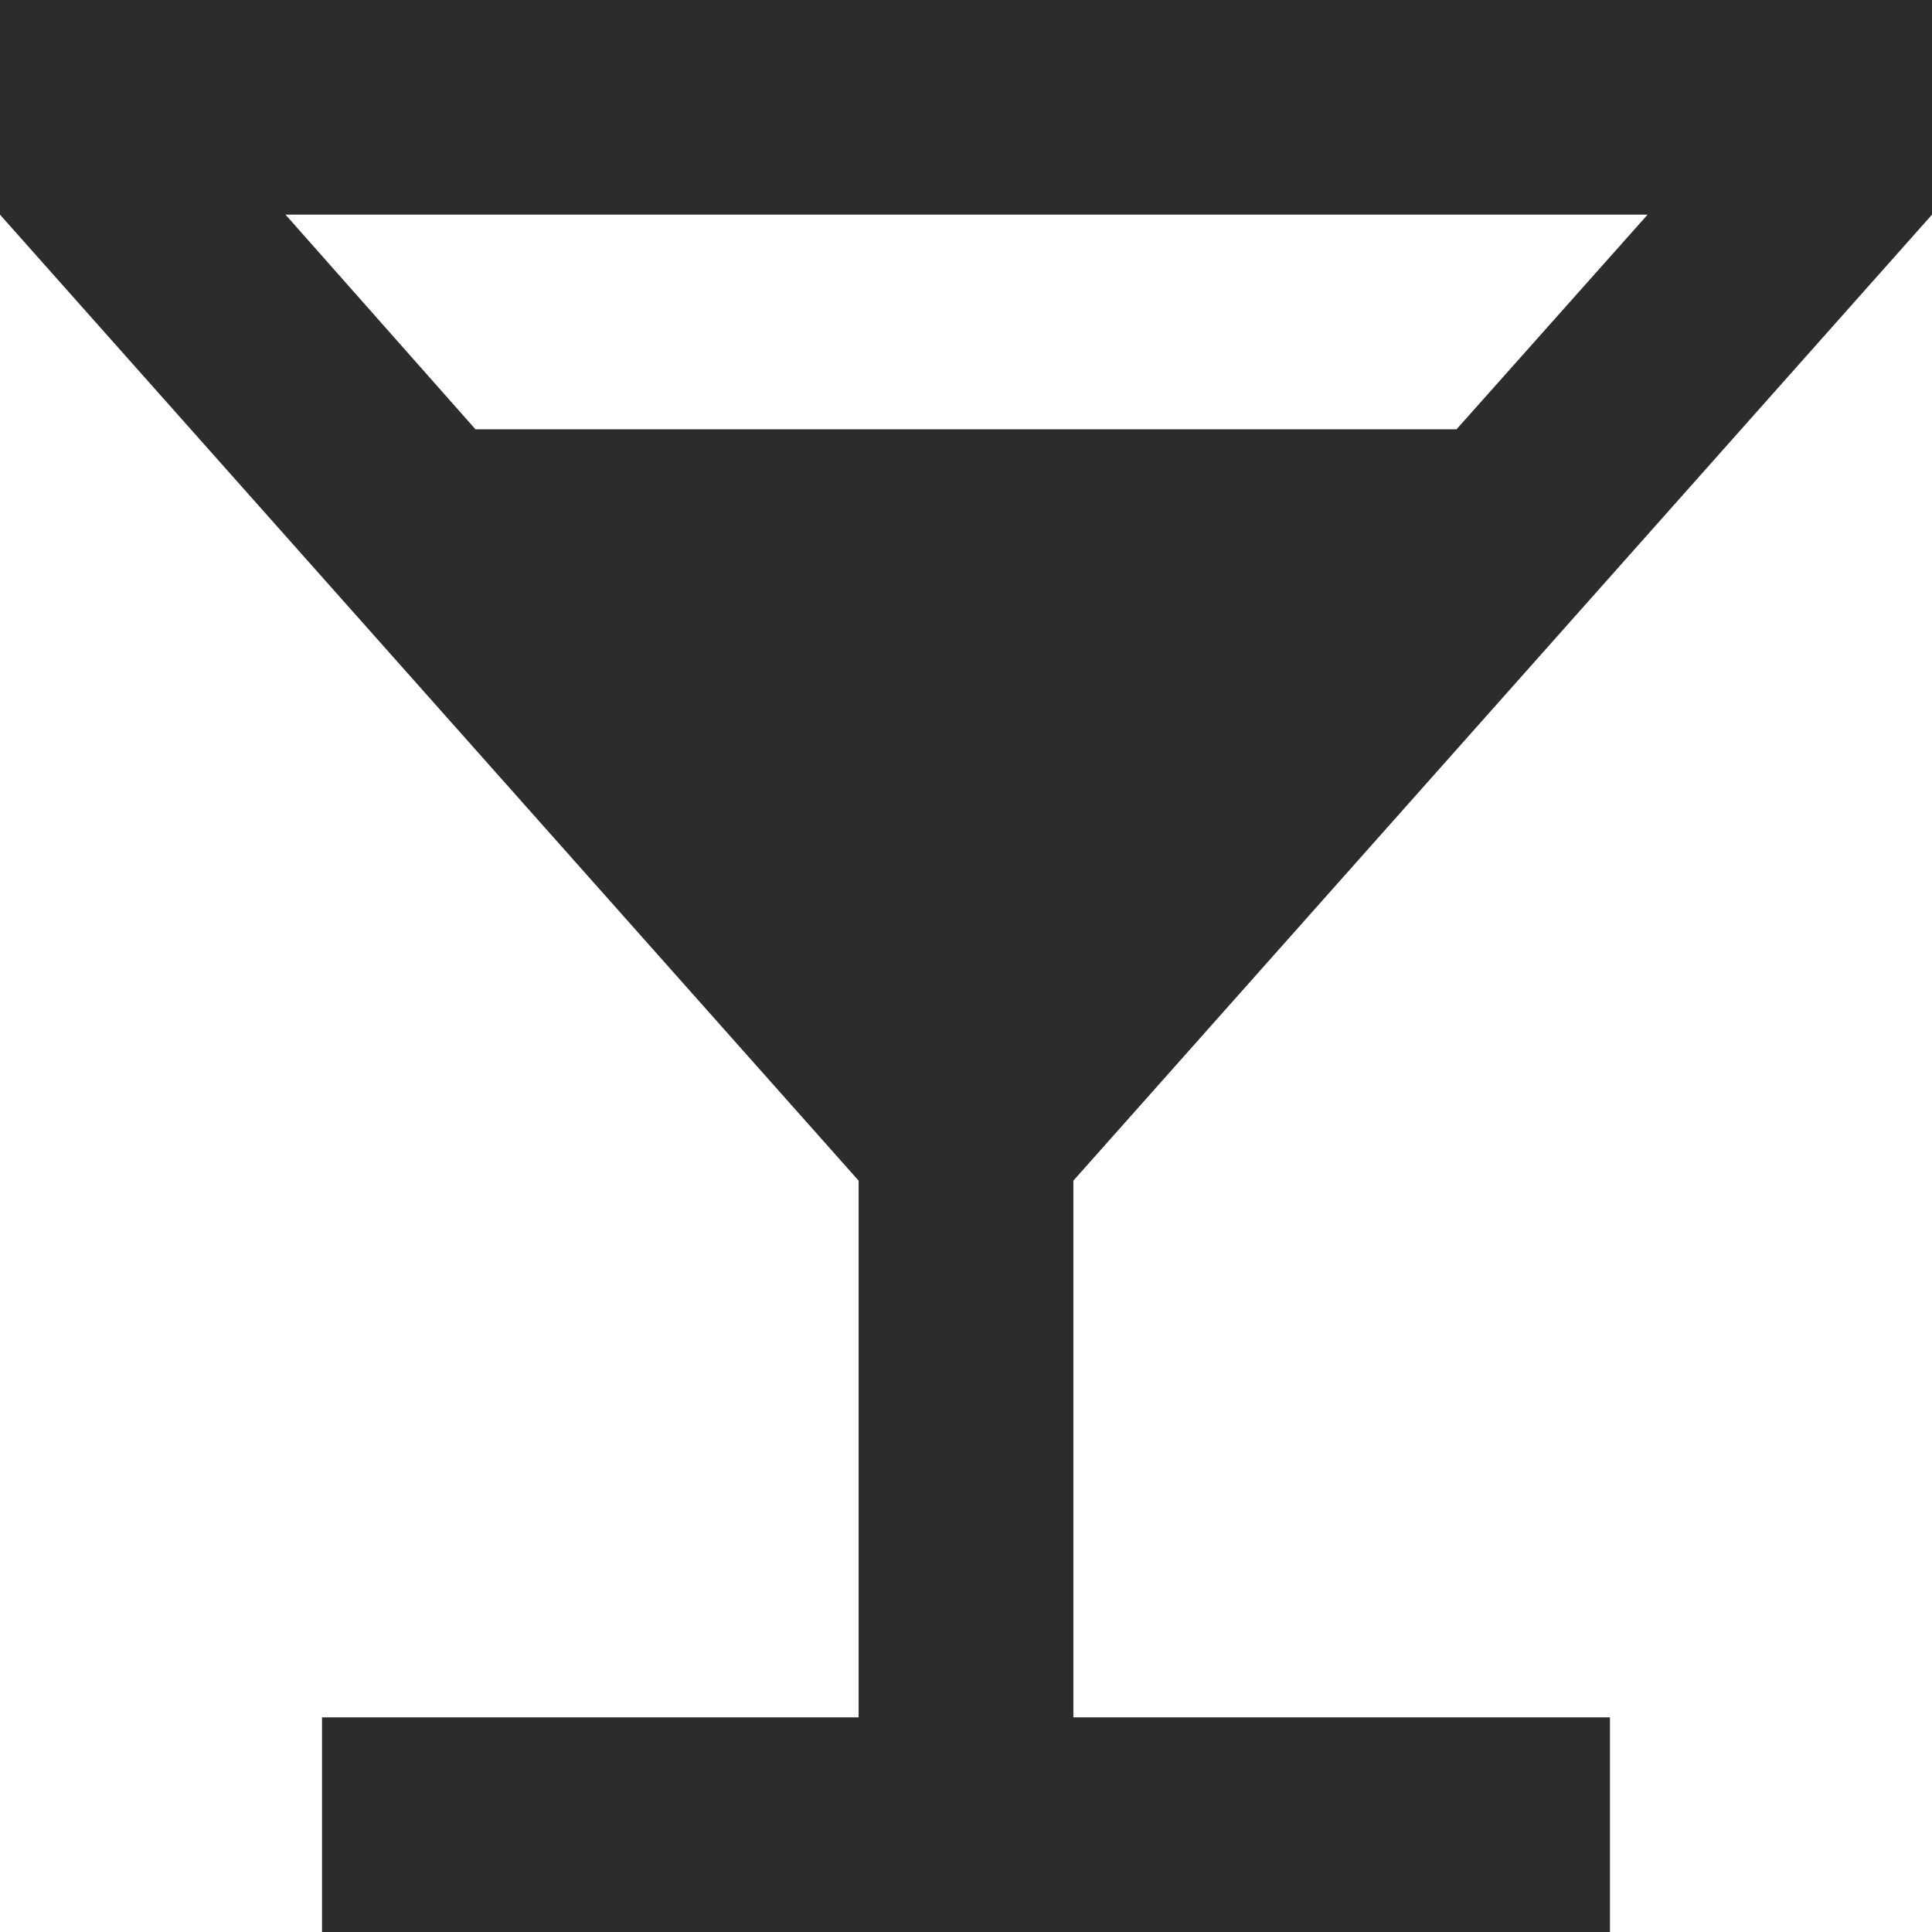 <svg xmlns="http://www.w3.org/2000/svg" width="19" height="19" viewBox="0 0 19 19">
  <g fill="none" fill-rule="evenodd" transform="translate(-3 -3)">
    <polygon points="0 0 24 0 24 24 0 24"/>
    <path fill="#2C2C2C" fill-rule="nonzero" d="M22,3 L22,5.111 L13.556,14.611 L13.556,19.889 L18.833,19.889 L18.833,22 L6.167,22 L6.167,19.889 L11.444,19.889 L11.444,14.611 L3,5.111 L3,3 L22,3 Z M7.676,7.222 L17.324,7.222 L19.203,5.111 L5.808,5.111 L7.676,7.222 Z"/>
  </g>
</svg>
